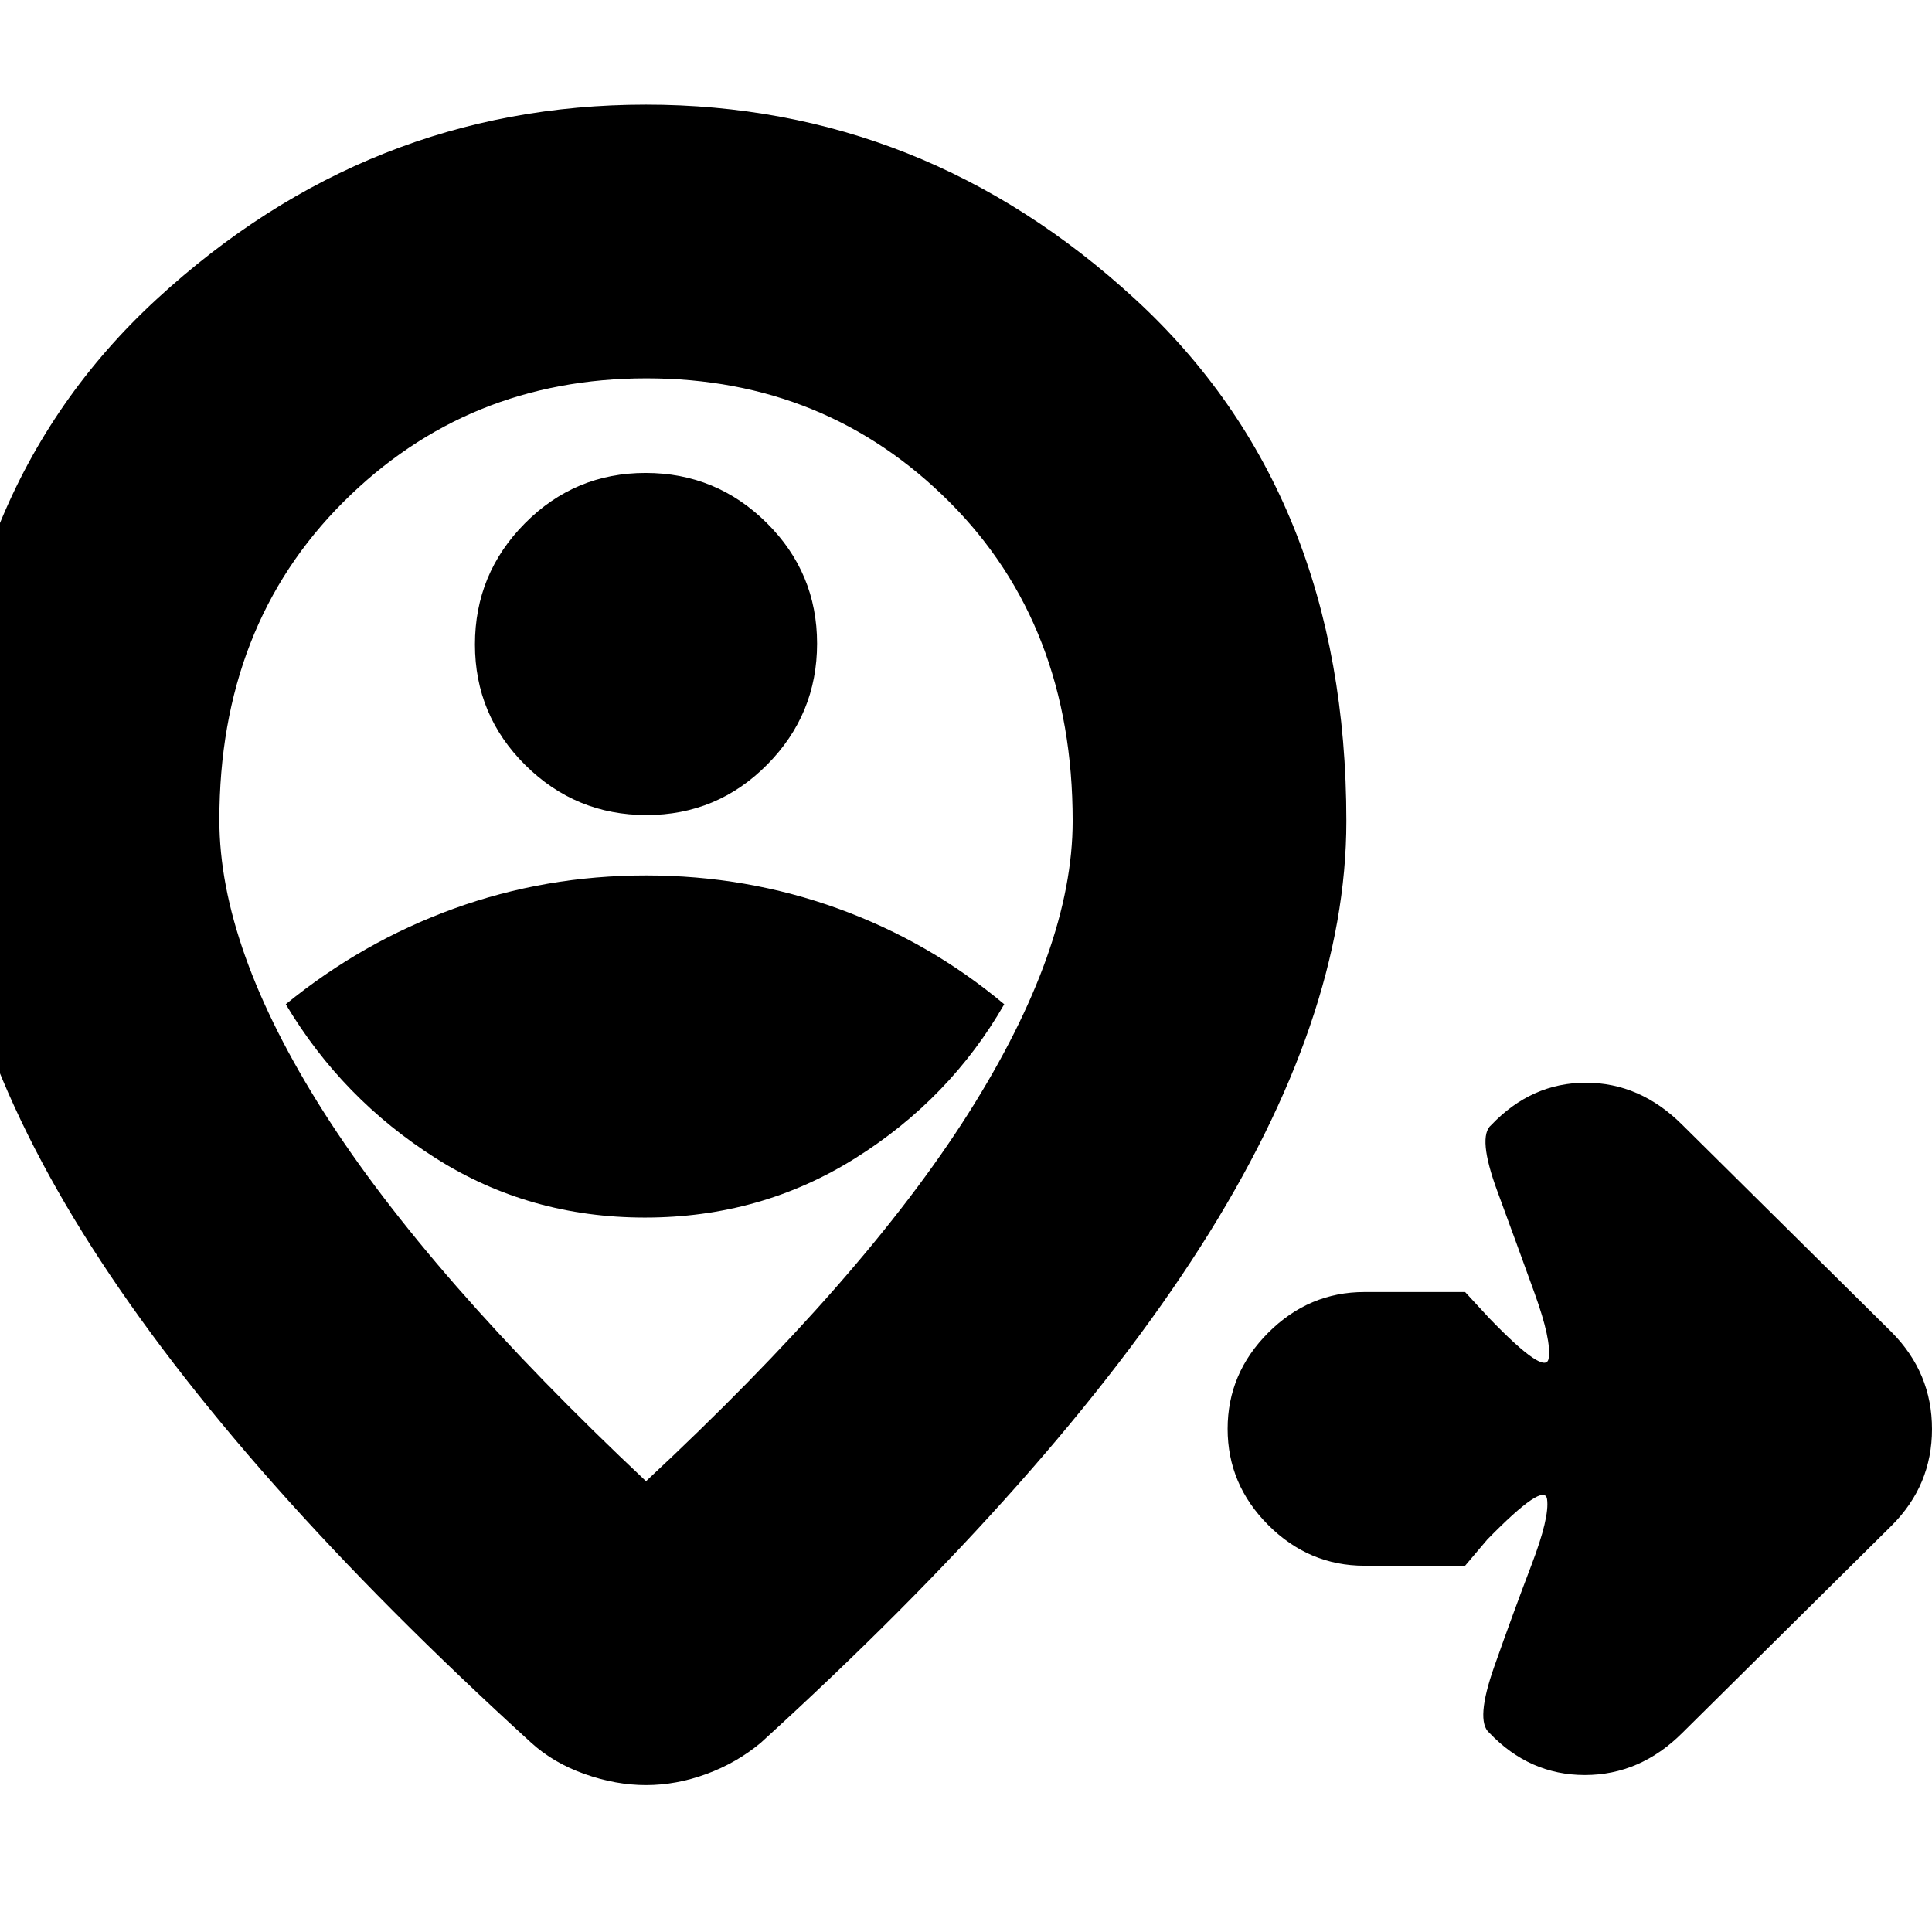 <svg xmlns="http://www.w3.org/2000/svg" height="24" viewBox="0 96 960 960" width="24"><path d="M728 874h-50q-27.6 0-47.8-20.2Q610 833.6 610 806q0-27.6 20.2-47.8Q650.4 738 678 738h50l12 13q28 29 29.5 20.034 1.5-8.965-7-32.5Q754 715 744 687.857T741 655q20-21 47-21t48 21l104 103q20 20.182 20 48.091Q960 834 940 854L836 957q-21 21-48.5 21T740 957q-7-6 2.5-32.933 9.5-26.934 18.5-50.5 9-23.567 7.727-32.617Q767.455 831.9 739 861l-11 13ZM320.5 701q57.5 0 104.5-29.5t74-76.5q-37-31-82.5-47.5T321 531q-50 0-95.5 16.5T142 595q28 47 74.5 76.5t104 29.5Zm.712-200q35.15 0 59.969-25.031Q406 450.938 406 415.788t-25.031-59.969Q355.938 331 320.788 331t-59.969 25.031Q236 381.062 236 416.212t25.031 59.969Q286.062 501 321.212 501ZM321 832q108.375-100.925 160.188-182.78Q533 567.366 533 503.916q0-97.274-61.326-158.595Q410.347 284 321.226 284q-89.122 0-150.674 61.502Q109 407.004 109 503.461q0 63.539 51.846 145.095T321 832Zm0-274Zm0 425q-15 0-30.5-5.5T264 962Q118 829.051 45.5 715.526-27 602-27 504q0-162.805 104.92-259.402Q182.839 148 320.918 148 459 148 564 244.598 669 341.195 669 504q0 98-72.5 211.526Q524 829.051 378 962q-12 10-27 15.5t-30 5.5Z"/></svg>